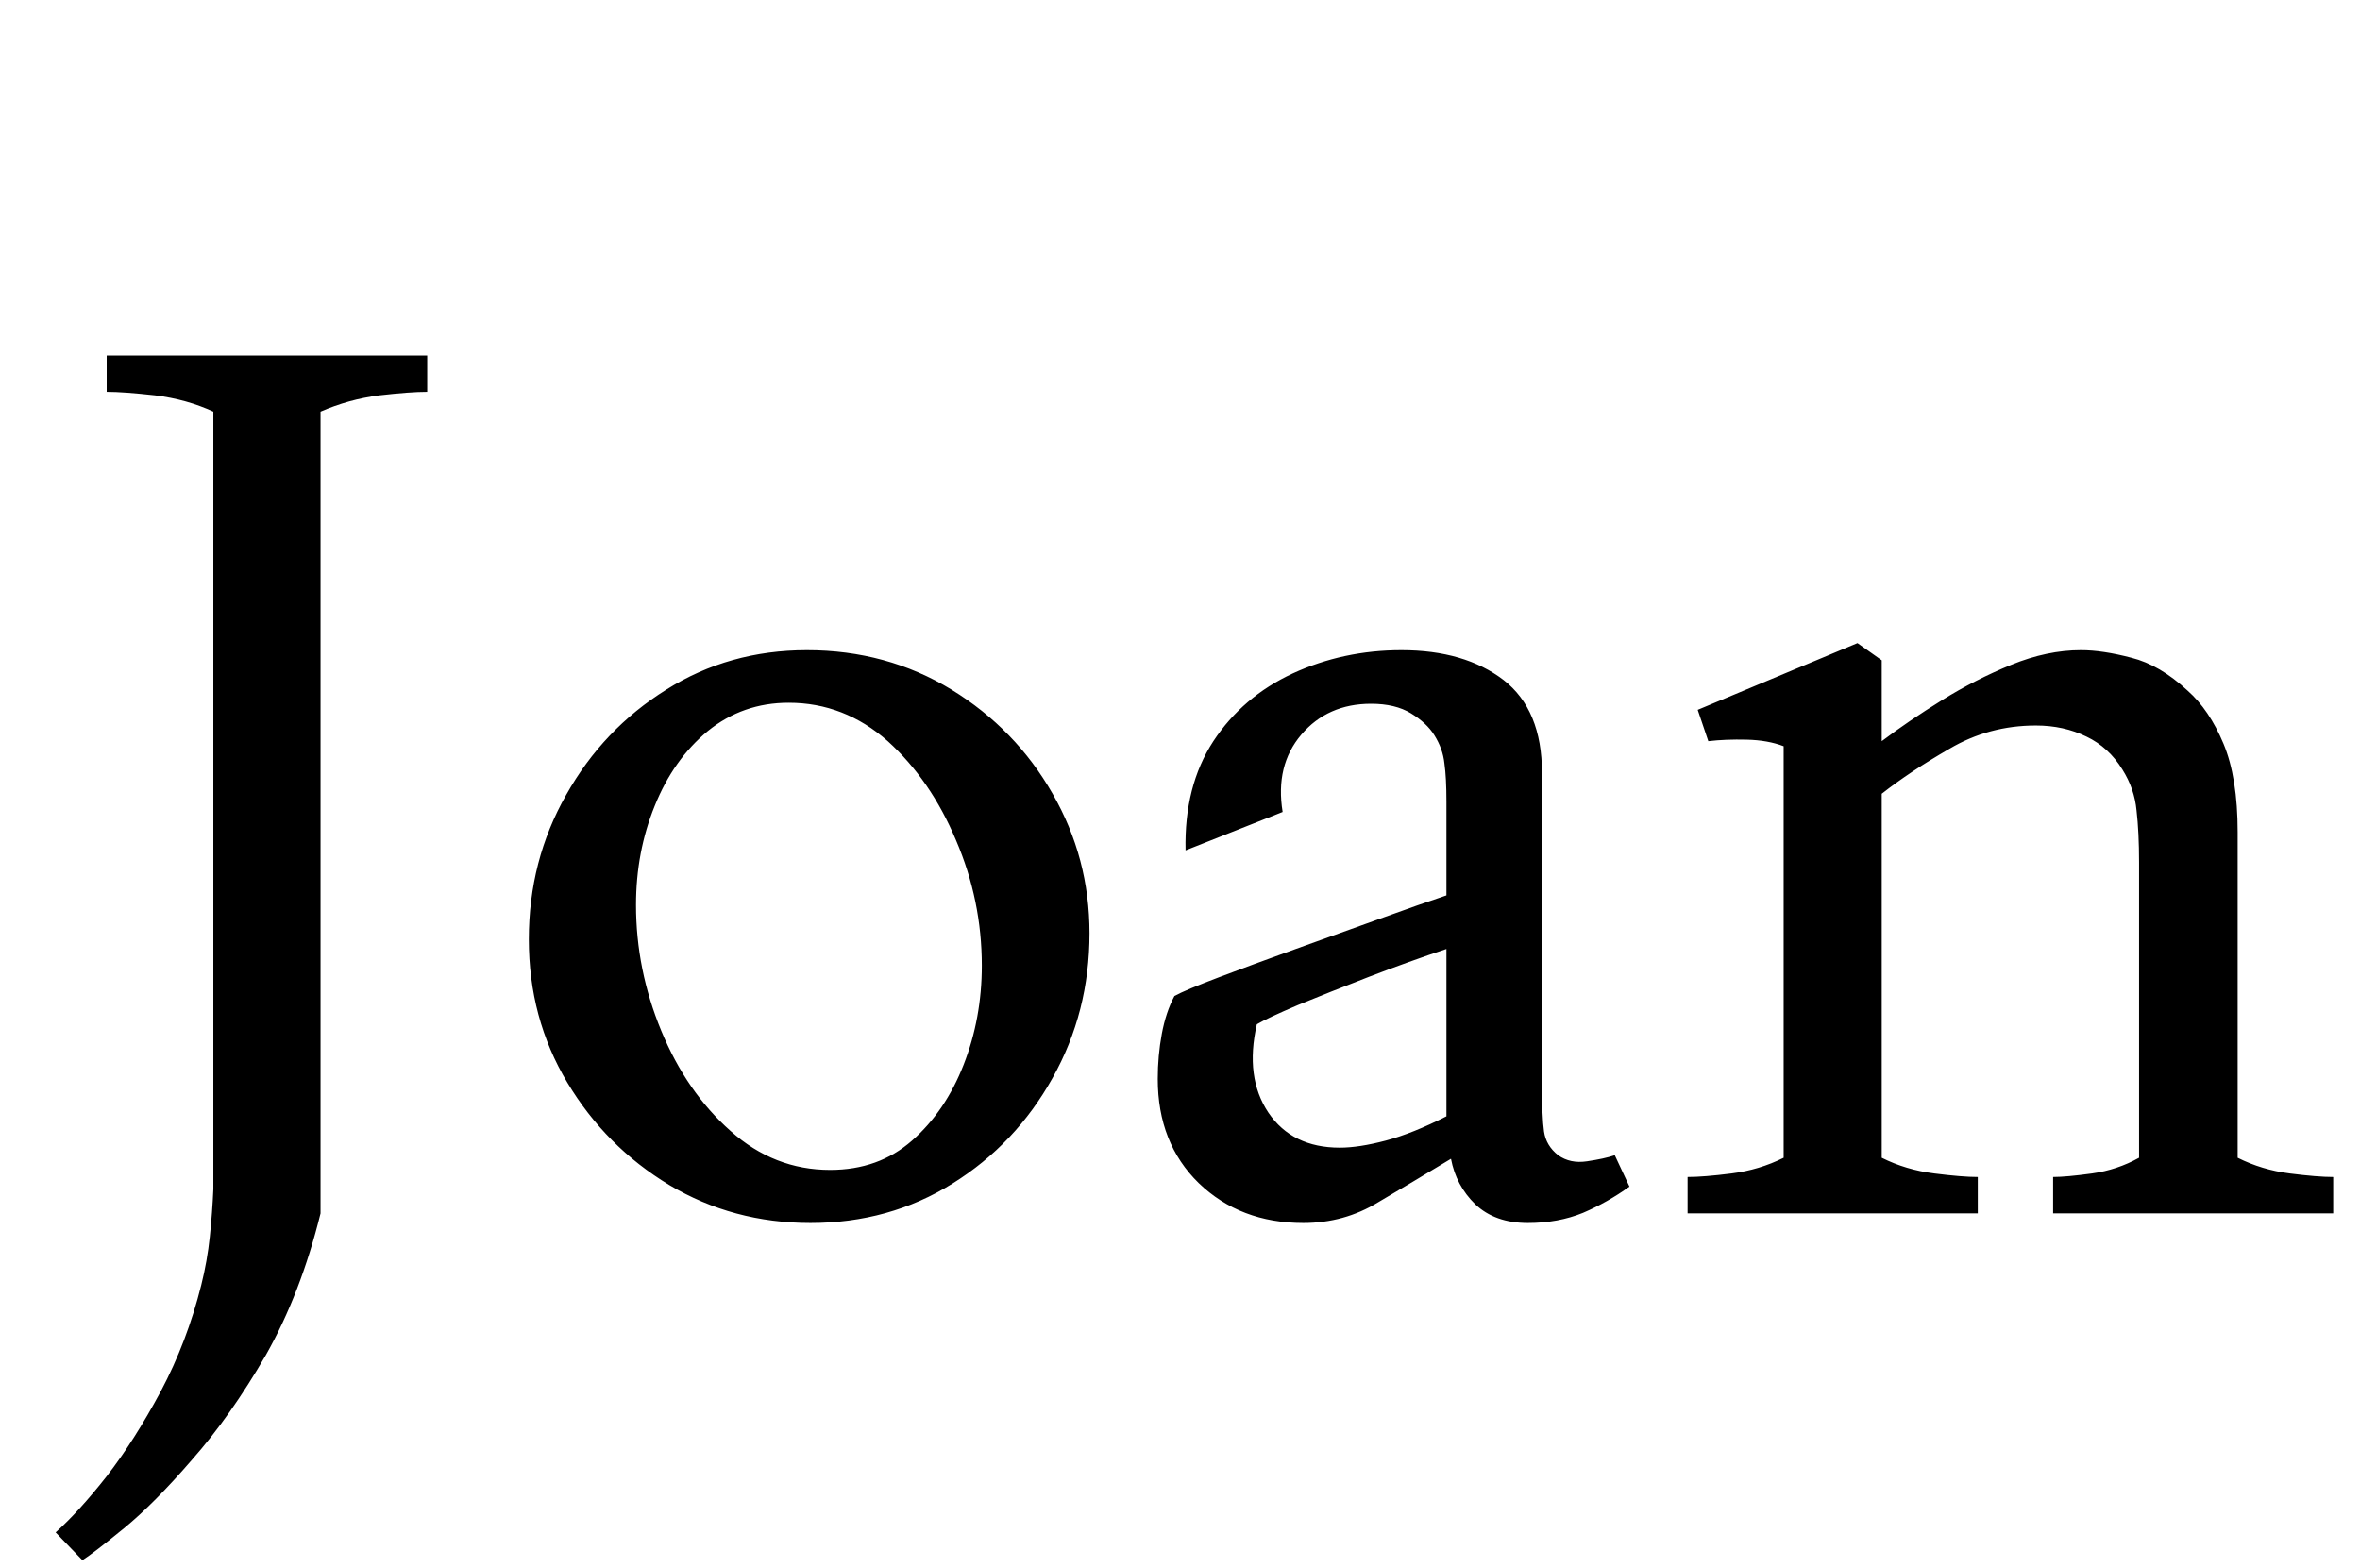 <svg xmlns="http://www.w3.org/2000/svg" xmlns:xlink="http://www.w3.org/1999/xlink" width="46.68" height="31.008"><path fill="black" d="M1.63 30.86L1.10 30.31Q1.56 29.90 2.11 29.20Q2.66 28.49 3.18 27.52Q3.70 26.54 3.98 25.42L3.98 25.42Q4.10 24.94 4.15 24.46Q4.20 23.98 4.22 23.52L4.22 23.52L4.22 8.14Q3.70 7.90 3.07 7.82Q2.45 7.75 2.11 7.75L2.11 7.75L2.11 7.03L8.45 7.03L8.45 7.75Q8.11 7.75 7.50 7.82Q6.89 7.90 6.34 8.14L6.34 8.14L6.34 24Q5.95 25.58 5.26 26.80Q4.56 28.01 3.80 28.87Q3.05 29.74 2.45 30.23Q1.85 30.72 1.63 30.86L1.63 30.86ZM16.03 24.19L16.03 24.19Q14.50 24.19 13.24 23.44Q11.98 22.68 11.22 21.41Q10.46 20.14 10.46 18.58L10.46 18.58Q10.46 17.02 11.20 15.72Q11.93 14.42 13.18 13.64Q14.42 12.86 15.96 12.86L15.96 12.86Q17.54 12.86 18.82 13.64Q20.09 14.42 20.82 15.70Q21.55 16.97 21.55 18.46L21.55 18.46Q21.55 20.02 20.82 21.32Q20.09 22.63 18.84 23.41Q17.59 24.19 16.03 24.19ZM16.42 23.14L16.42 23.14Q17.38 23.14 18.04 22.56Q18.70 21.98 19.06 21.06Q19.42 20.14 19.42 19.10L19.42 19.10Q19.42 17.81 18.91 16.62Q18.41 15.43 17.56 14.66Q16.70 13.90 15.60 13.90L15.60 13.90Q14.69 13.90 14.00 14.46Q13.32 15.02 12.95 15.94Q12.58 16.85 12.58 17.90L12.58 17.90Q12.58 19.18 13.08 20.39Q13.58 21.60 14.45 22.37Q15.31 23.14 16.42 23.14ZM25.78 24.19L25.78 24.19Q24.53 24.19 23.71 23.40Q22.90 22.61 22.90 21.34L22.90 21.34Q22.90 20.88 22.98 20.45Q23.06 20.02 23.23 19.70L23.23 19.70Q23.45 19.58 24.11 19.33Q24.77 19.08 25.63 18.77Q26.50 18.46 27.30 18.17Q28.10 17.88 28.61 17.71L28.61 17.71L28.61 15.86Q28.61 15.38 28.57 15.10Q28.54 14.81 28.37 14.54L28.37 14.54Q28.22 14.30 27.91 14.11Q27.60 13.92 27.12 13.92L27.12 13.92Q26.26 13.92 25.74 14.53Q25.22 15.14 25.37 16.06L25.37 16.06L23.45 16.82Q23.42 15.55 24 14.66Q24.58 13.78 25.57 13.32Q26.57 12.86 27.72 12.86L27.72 12.86Q28.97 12.86 29.74 13.45Q30.50 14.04 30.50 15.29L30.50 15.29L30.50 21.43Q30.50 22.10 30.54 22.38Q30.58 22.66 30.82 22.85L30.82 22.85Q31.06 23.02 31.39 22.97Q31.73 22.92 31.94 22.85L31.94 22.85L32.23 23.47Q31.80 23.78 31.31 23.99Q30.82 24.19 30.22 24.19L30.22 24.19Q29.57 24.19 29.18 23.82Q28.80 23.45 28.70 22.92L28.70 22.92Q27.94 23.38 27.26 23.78Q26.59 24.19 25.78 24.19ZM26.50 22.70L26.50 22.70Q26.88 22.70 27.41 22.56Q27.94 22.42 28.61 22.08L28.61 22.08L28.61 18.77Q27.89 19.01 27.08 19.32Q26.28 19.63 25.67 19.88Q25.06 20.14 24.86 20.26L24.86 20.26Q24.62 21.31 25.09 22.01Q25.56 22.70 26.50 22.70ZM39.12 24L33.38 24L33.38 23.28Q33.70 23.28 34.25 23.21Q34.80 23.14 35.28 22.90L35.28 22.90L35.28 14.76Q34.97 14.64 34.55 14.63Q34.13 14.62 33.79 14.66L33.79 14.66L33.58 14.04L36.74 12.72L37.22 13.06L37.22 14.66Q37.75 14.26 38.41 13.85Q39.07 13.44 39.78 13.15Q40.49 12.86 41.16 12.86L41.16 12.86Q41.59 12.86 42.16 13.01Q42.72 13.15 43.27 13.66L43.27 13.66Q43.70 14.04 43.98 14.71Q44.26 15.38 44.26 16.46L44.26 16.46L44.26 22.90Q44.74 23.14 45.29 23.21Q45.84 23.28 46.15 23.28L46.15 23.28L46.15 24L40.61 24L40.61 23.28Q40.87 23.28 41.38 23.21Q41.88 23.14 42.31 22.90L42.31 22.90L42.31 17.06Q42.31 16.46 42.26 16.03Q42.22 15.60 41.98 15.22L41.98 15.22Q41.71 14.78 41.27 14.57Q40.82 14.35 40.27 14.35L40.27 14.35Q39.34 14.35 38.56 14.81Q37.78 15.26 37.22 15.70L37.22 15.70L37.22 22.90Q37.70 23.14 38.26 23.21Q38.81 23.28 39.12 23.28L39.12 23.28L39.12 24Z"/></svg>